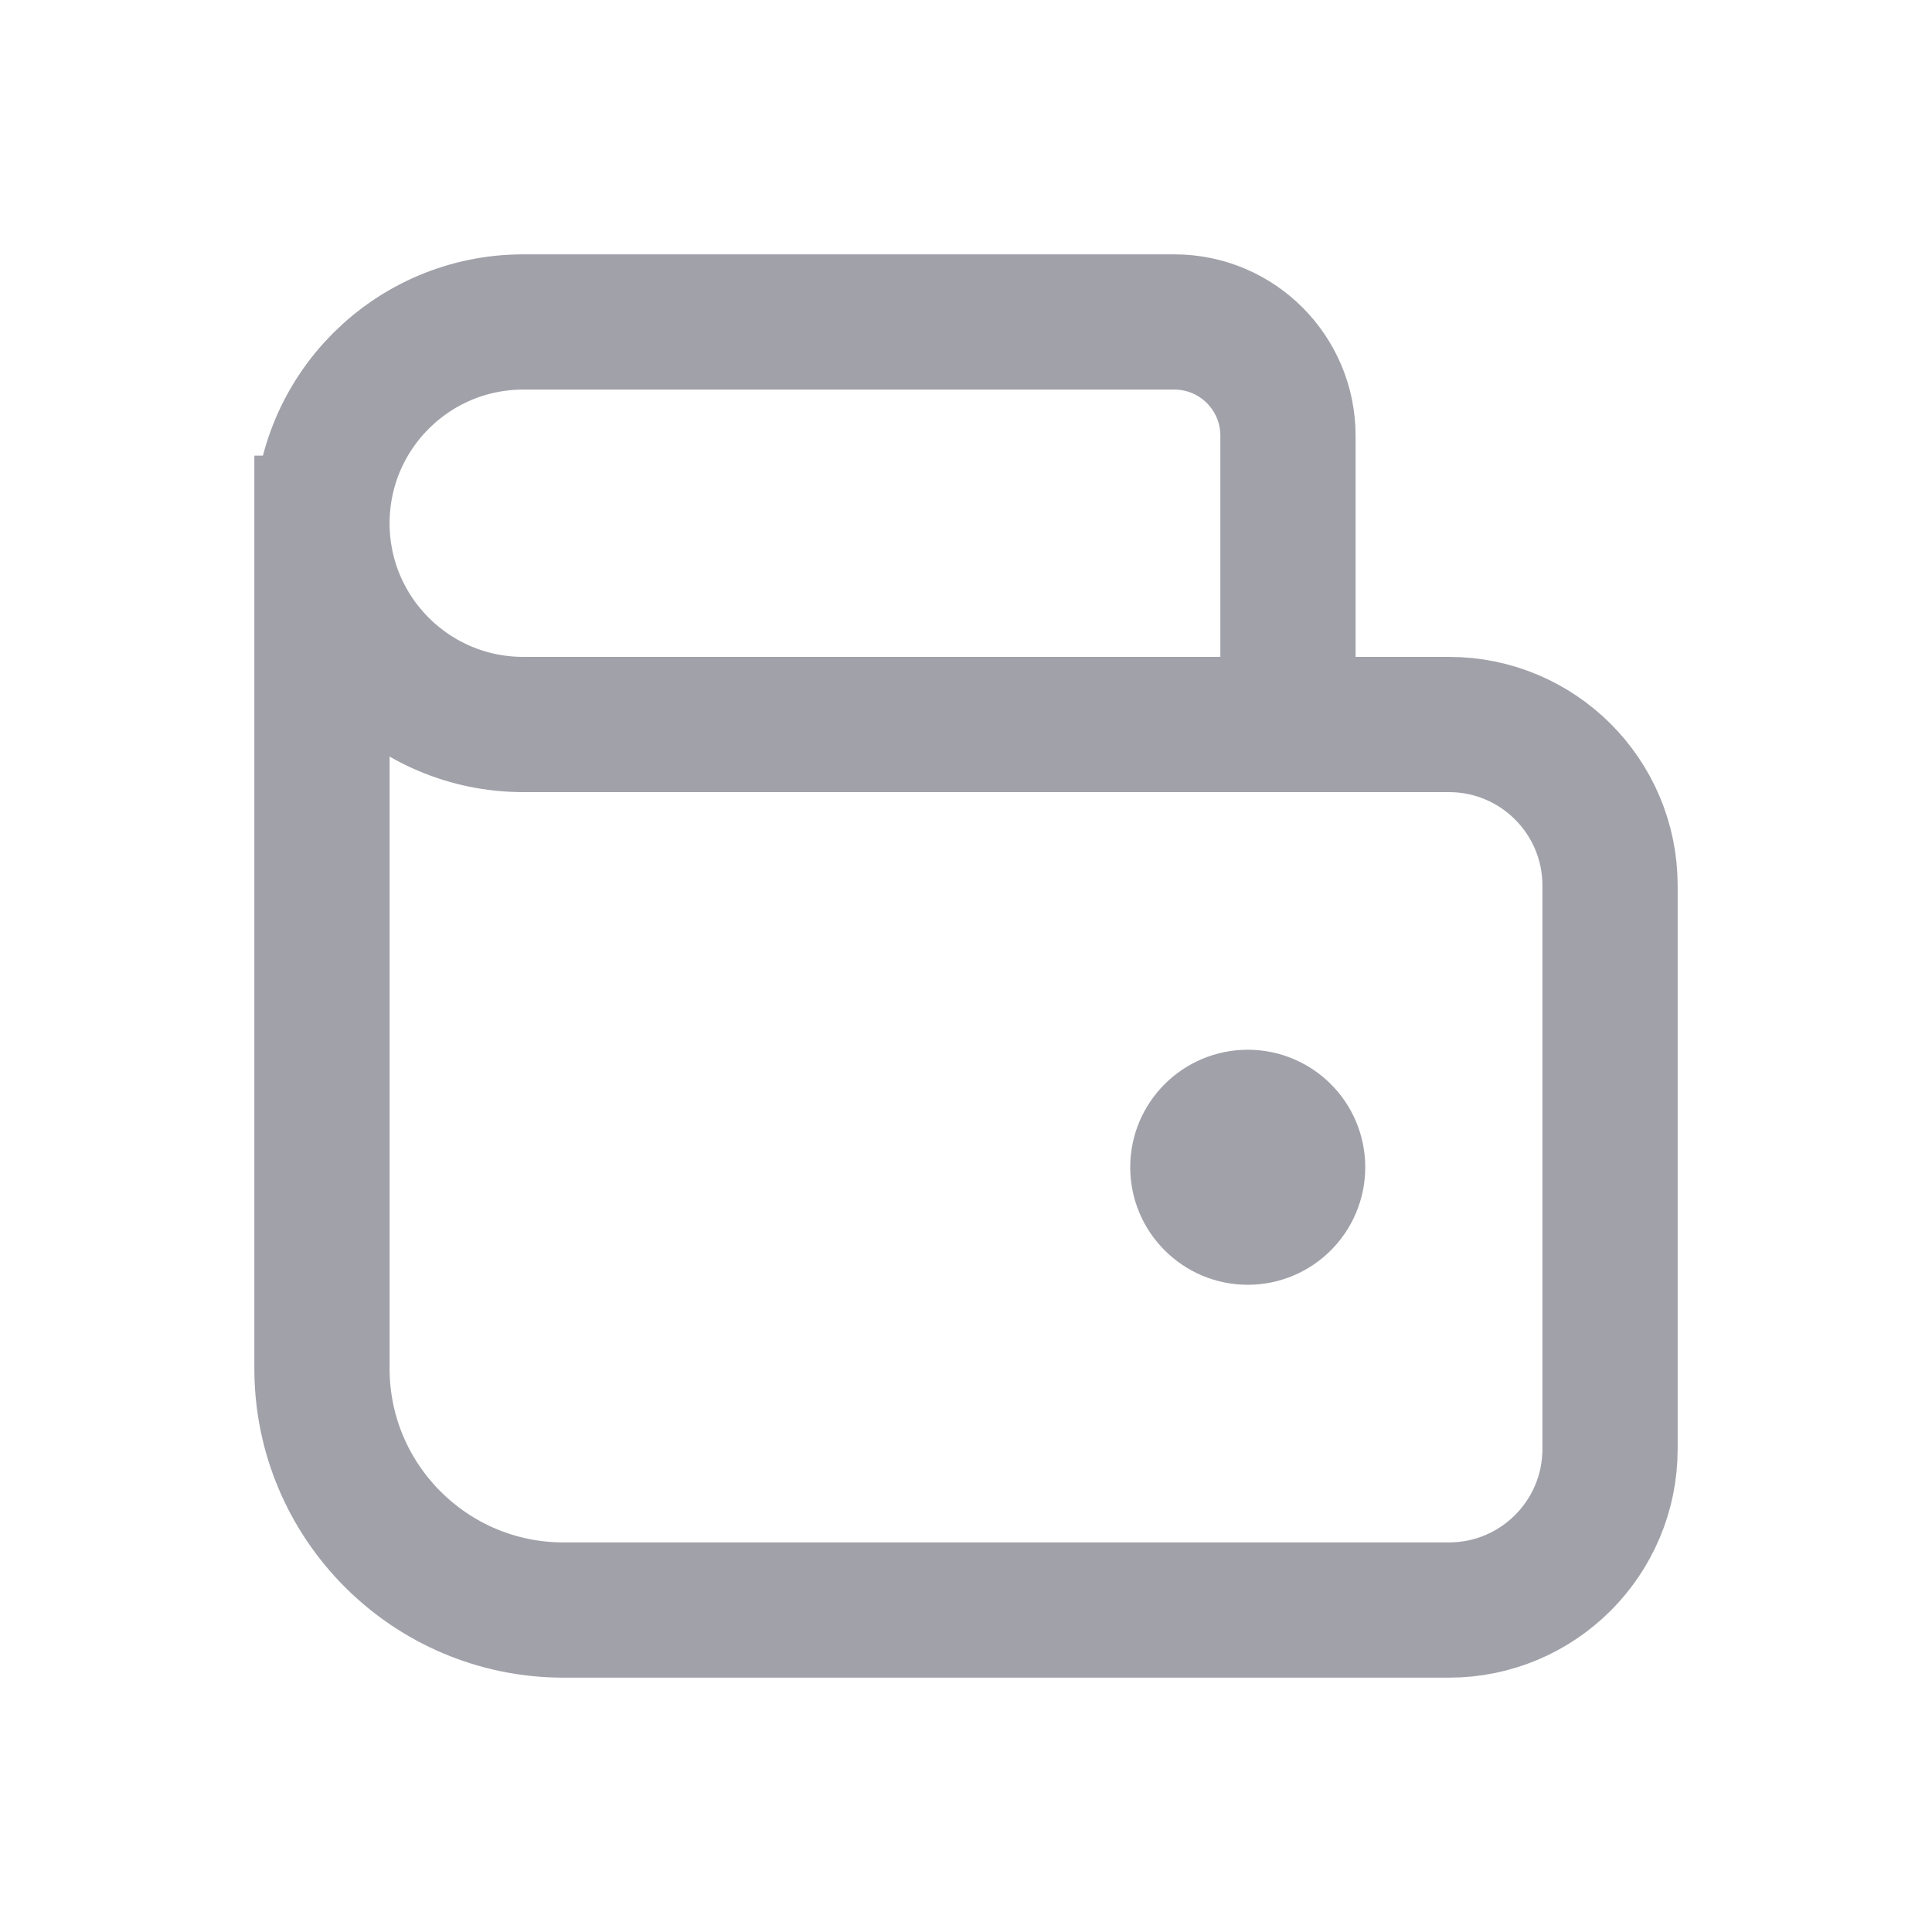 <svg width="20" height="20" viewBox="0 0 20 20" fill="none" xmlns="http://www.w3.org/2000/svg">
<g clip-path="url(#clip0_1220_9063)">
<path d="M3.333 5.417V14.167C3.333 15.547 4.453 16.667 5.833 16.667H15C15.92 16.667 16.667 15.921 16.667 15V9.167C16.667 8.246 15.92 7.5 15 7.5H13.333M3.333 5.417C3.333 6.567 4.266 7.5 5.417 7.5H13.333M3.333 5.417C3.333 4.266 4.266 3.333 5.417 3.333H12.157C12.806 3.333 13.333 3.86 13.333 4.51V7.5" stroke="#A1A1AA" stroke-width="1.4" stroke-linecap="square" stroke-linejoin="round"/>
<path d="M12.917 12.9C13.368 12.9 13.733 12.534 13.733 12.083C13.733 11.632 13.368 11.267 12.917 11.267C12.466 11.267 12.1 11.632 12.1 12.083C12.1 12.534 12.466 12.9 12.917 12.9Z" fill="#A1A1AA" stroke="#A1A1AA" stroke-width="0.8"/>
</g>
<defs>
<clipPath id="clip0_1220_9063">
<rect width="20" height="20" fill="white"/>
</clipPath>
</defs>
</svg>
